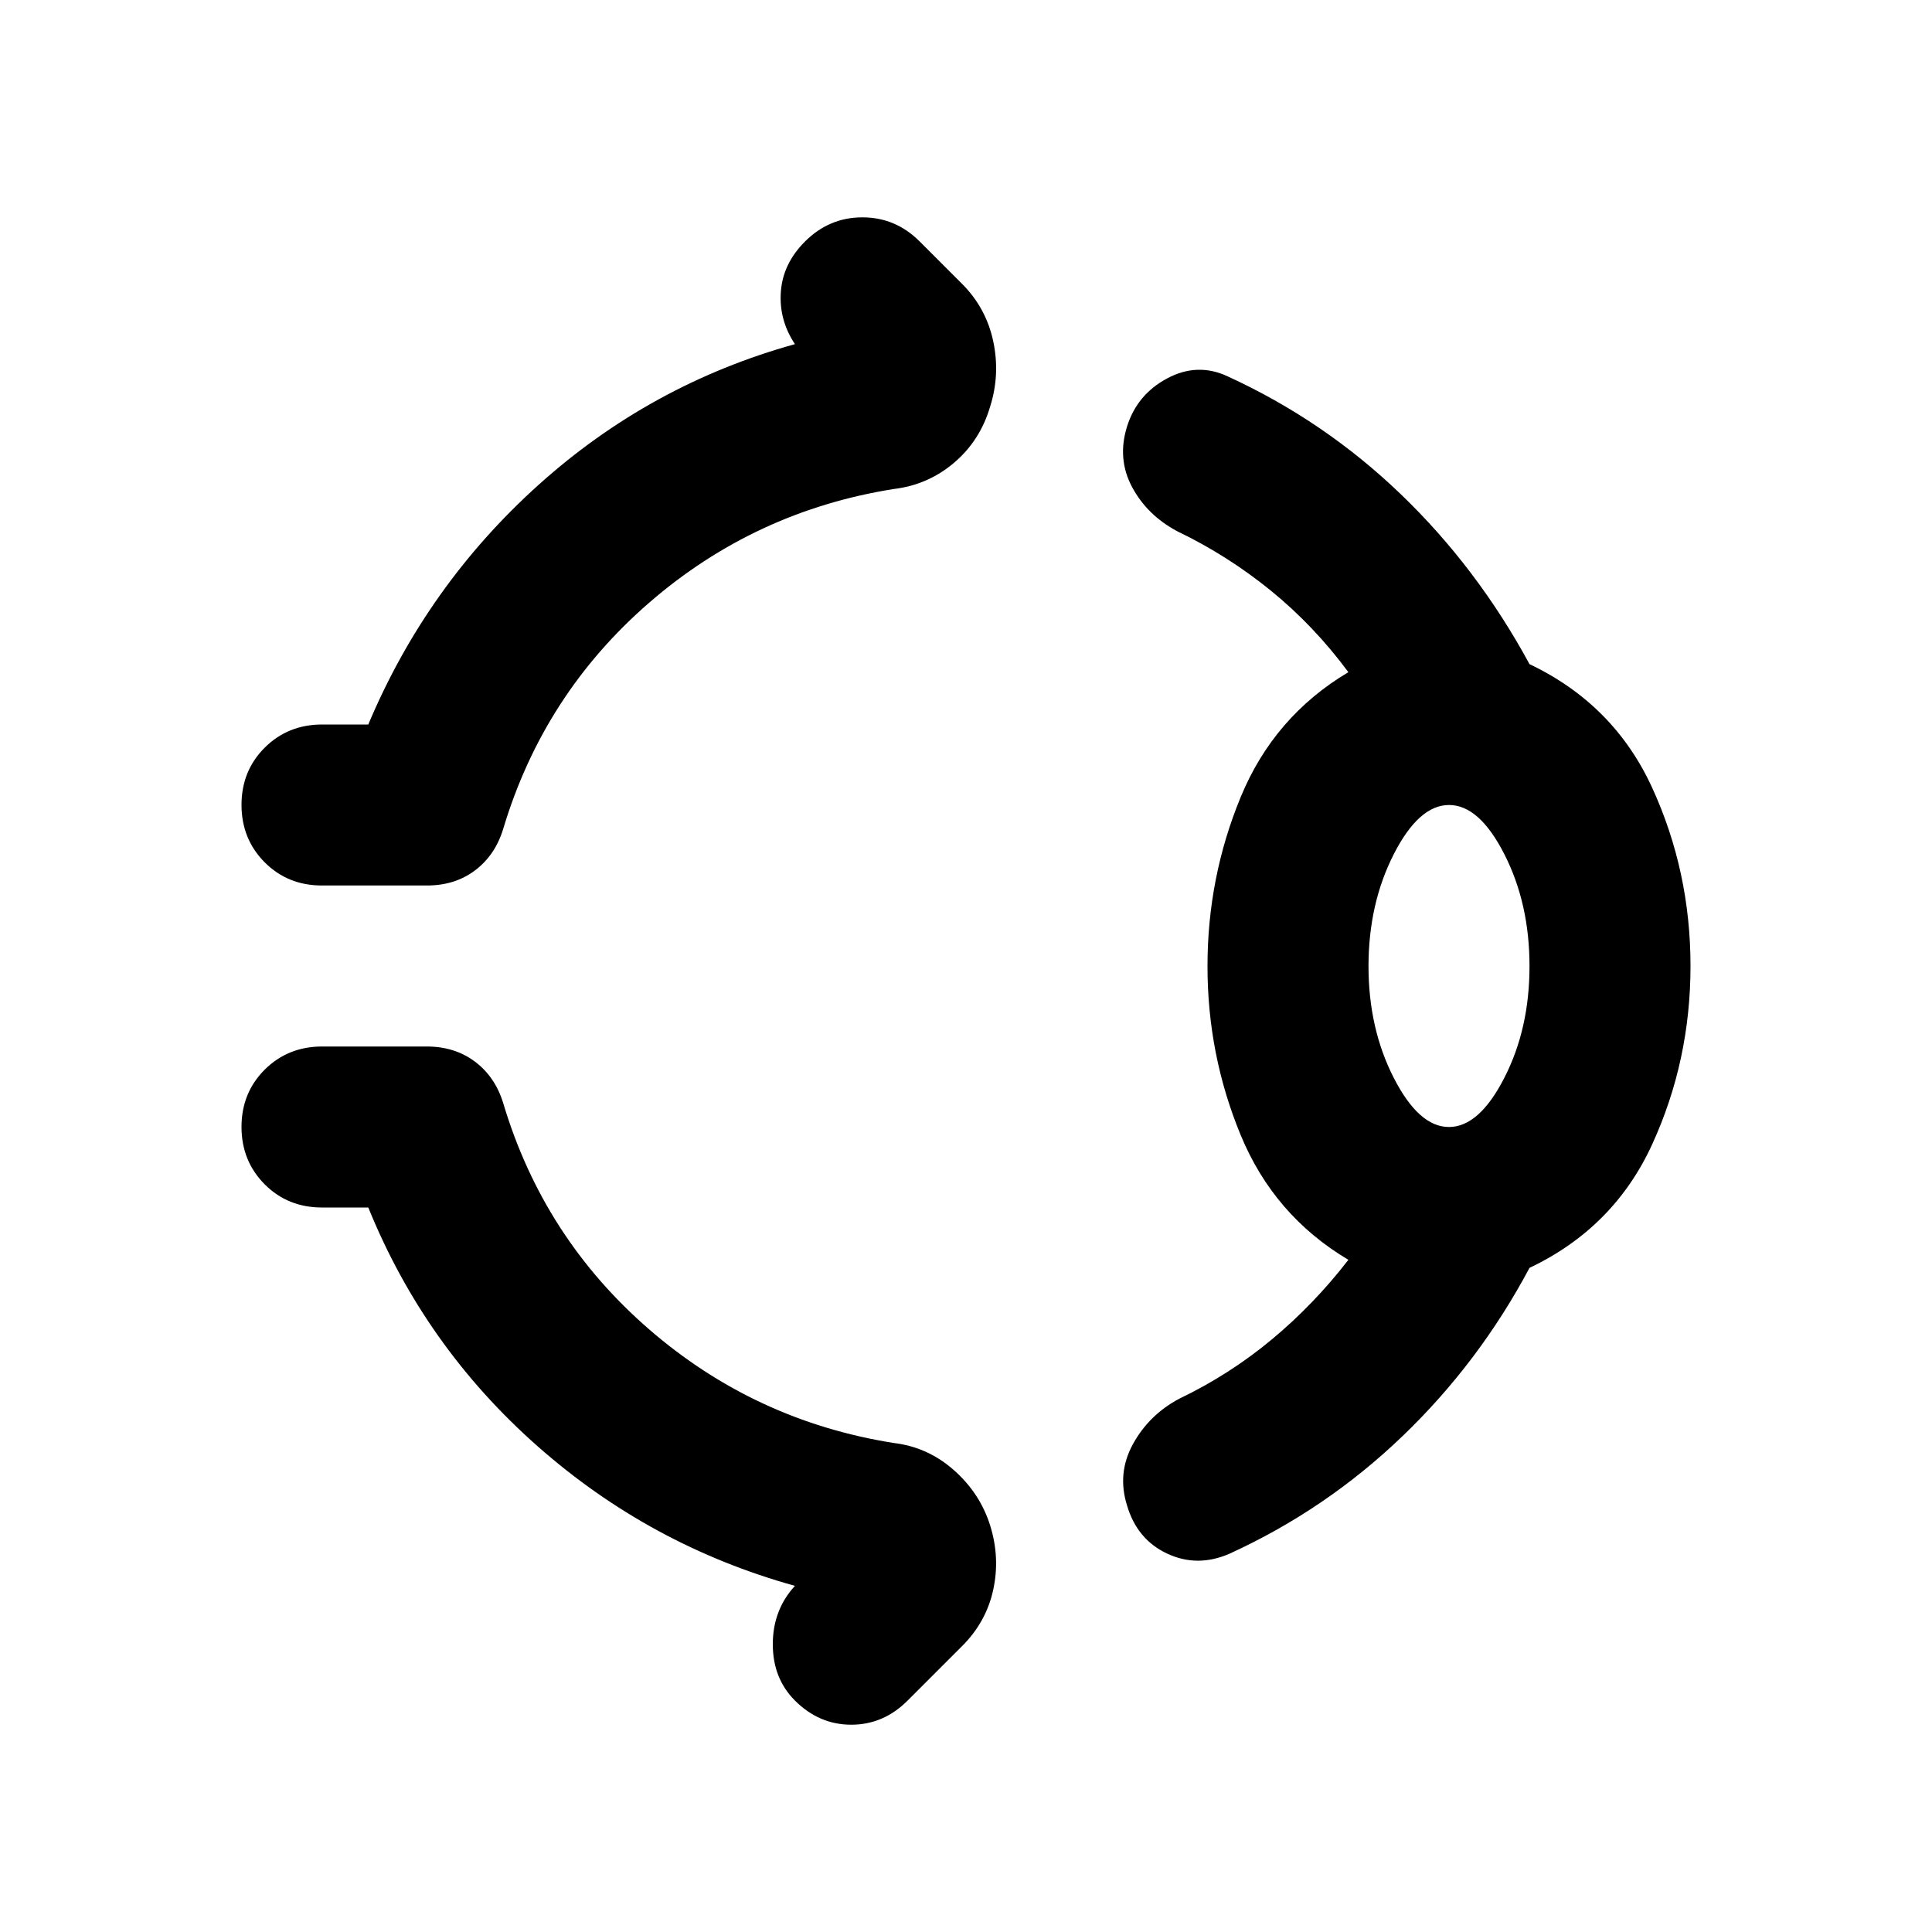 <svg xmlns="http://www.w3.org/2000/svg" width="1em" height="1em" viewBox="0 0 24 24"><path fill="currentColor" d="M10 3q.3-.3.713-.3t.712.3l.525.525q.3.3.388.713t-.038.812q-.125.425-.45.7t-.75.325q-1.725.275-3.037 1.413T6.25 10.3q-.1.325-.35.513T5.3 11H4q-.425 0-.712-.288T3 10q0-.425.288-.712T4 9h.575Q5.3 7.275 6.688 6.025t3.187-1.75q-.2-.3-.175-.65T10 3m5 9q0-1.1.413-2.1t1.337-1.55q-.425-.575-.962-1.012T14.625 6.6q-.375-.2-.562-.55T14 5.3q.125-.4.5-.6t.75-.025q1.2.55 2.15 1.463T19 8.25q1.05.5 1.525 1.538T21 12q0 1.175-.475 2.213T19 15.75q-.625 1.175-1.575 2.088t-2.15 1.462q-.4.175-.775 0t-.5-.6q-.125-.4.075-.763t.575-.562q.625-.3 1.15-.737t.95-.988q-.925-.55-1.338-1.55T15 12m3 2q.375 0 .688-.612T19 12q0-.775-.312-1.388T18 10q-.375 0-.687.613T17 12q0 .775.313 1.388T18 14m-8.125 7.125q-.275-.275-.275-.7t.275-.725q-1.8-.5-3.2-1.737T4.575 15H4q-.425 0-.712-.288T3 14q0-.425.288-.712T4 13h1.3q.35 0 .6.188t.35.512q.5 1.675 1.813 2.813t3.037 1.412q.425.05.75.338t.45.687q.125.4.038.8t-.388.7l-.675.675q-.3.3-.7.3t-.7-.3M18 12"/></svg>